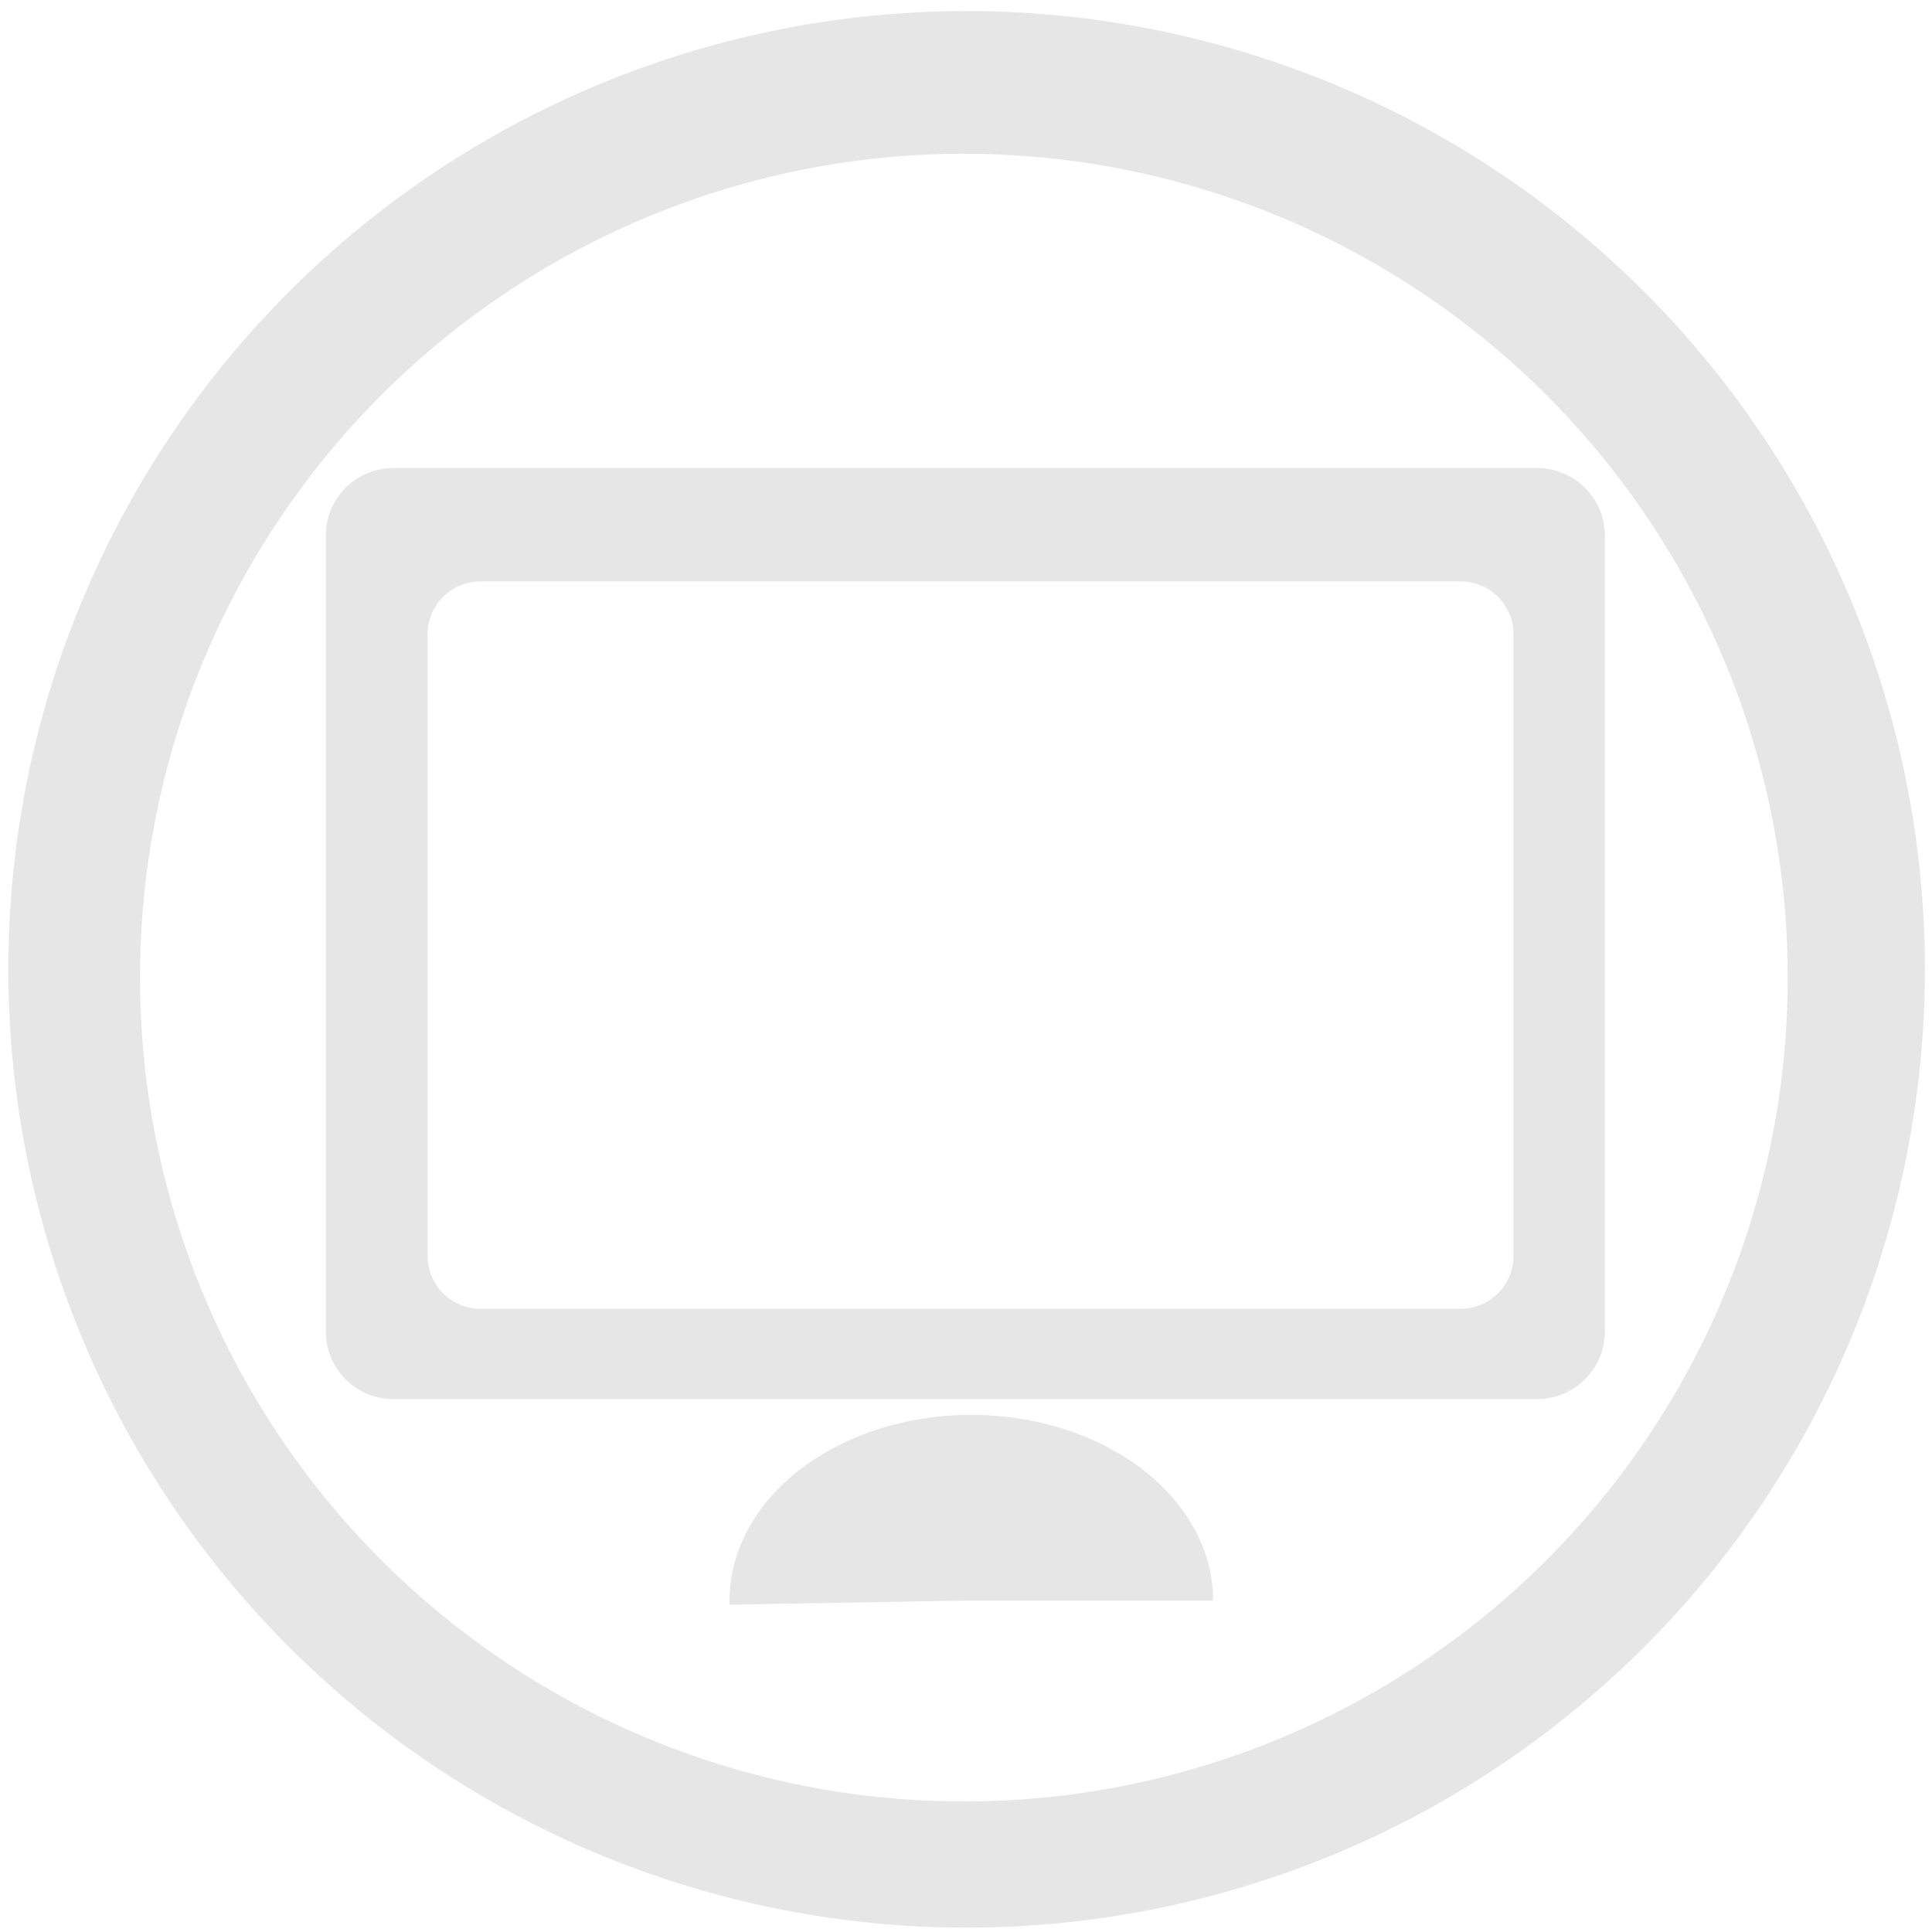 <?xml version="1.0" encoding="UTF-8" standalone="no"?>
<!-- Created with Inkscape (http://www.inkscape.org/) -->

<svg
   xmlns:dc="http://purl.org/dc/elements/1.1/"
   xmlns:cc="http://creativecommons.org/ns#"
   xmlns:rdf="http://www.w3.org/1999/02/22-rdf-syntax-ns#"
   xmlns:svg="http://www.w3.org/2000/svg"
   xmlns="http://www.w3.org/2000/svg"
   xmlns:sodipodi="http://sodipodi.sourceforge.net/DTD/sodipodi-0.dtd"
   xmlns:inkscape="http://www.inkscape.org/namespaces/inkscape"
   width="48"
   height="48"
   viewBox="0 0 12.7 12.7"
   version="1.1"
   id="svg829"
   inkscape:version="0.92.3 (2405546, 2018-03-11)"
   sodipodi:docname="video-television.svg">
  <defs
     id="defs823" />
  <sodipodi:namedview
     id="base"
     pagecolor="#ffffff"
     bordercolor="#666666"
     borderopacity="1.0"
     inkscape:pageopacity="0.0"
     inkscape:pageshadow="2"
     inkscape:zoom="3.6239223"
     inkscape:cx="-40.877561"
     inkscape:cy="24"
     inkscape:document-units="mm"
     inkscape:current-layer="layer1"
     showgrid="false"
     showguides="true"
     inkscape:guide-bbox="true"
     inkscape:window-width="1366"
     inkscape:window-height="719"
     inkscape:window-x="0"
     inkscape:window-y="25"
     inkscape:window-maximized="1"
     scale-x="1.9"
     units="px"
     inkscape:snap-global="false" />
  <g
     inkscape:label="Capa 1"
     inkscape:groupmode="layer"
     id="layer1"
     transform="translate(0,-284.3)">
    <path
       style="fill:#e6e6e6;fill-opacity:1;stroke-width:0.525"
       d="M 23.979 0.275 A 23.771 23.771 0 0 0 0.207 24.047 A 23.771 23.771 0 0 0 23.979 47.816 A 23.771 23.771 0 0 0 47.748 24.047 A 23.771 23.771 0 0 0 23.979 0.275 z M 23.91 3.814 A 20.436 20.436 0 0 1 44.346 24.25 A 20.436 20.436 0 0 1 23.91 44.686 A 20.436 20.436 0 0 1 3.473 24.25 A 20.436 20.436 0 0 1 23.91 3.814 z M 9.764 11.611 C 8.832 11.611 8.082 12.359 8.082 13.291 L 8.082 33.023 C 8.082 33.955 8.832 34.705 9.764 34.705 L 38.127 34.705 C 39.059 34.705 39.809 33.955 39.809 33.023 L 39.809 13.291 C 39.809 12.359 39.059 11.611 38.127 11.611 L 9.764 11.611 z M 11.922 14.422 L 36.227 14.422 C 36.954 14.422 37.543 15.006 37.543 15.734 L 37.543 31.15 C 37.543 31.878 36.954 32.467 36.227 32.467 L 11.922 32.467 C 11.194 32.467 10.607 31.878 10.607 31.15 L 10.607 15.734 C 10.607 15.006 11.194 14.422 11.922 14.422 z M 24.189 35.098 A 5.998 4.604 0 0 0 21.018 35.75 A 5.998 4.604 0 0 0 18.098 39.805 L 24.094 39.701 L 30.092 39.701 A 5.998 4.604 0 0 0 27.053 35.697 A 5.998 4.604 0 0 0 24.189 35.098 z "
       transform="matrix(0.265,0,0,0.265,0,284.3)"
       id="path1374" />
  </g>
</svg>
